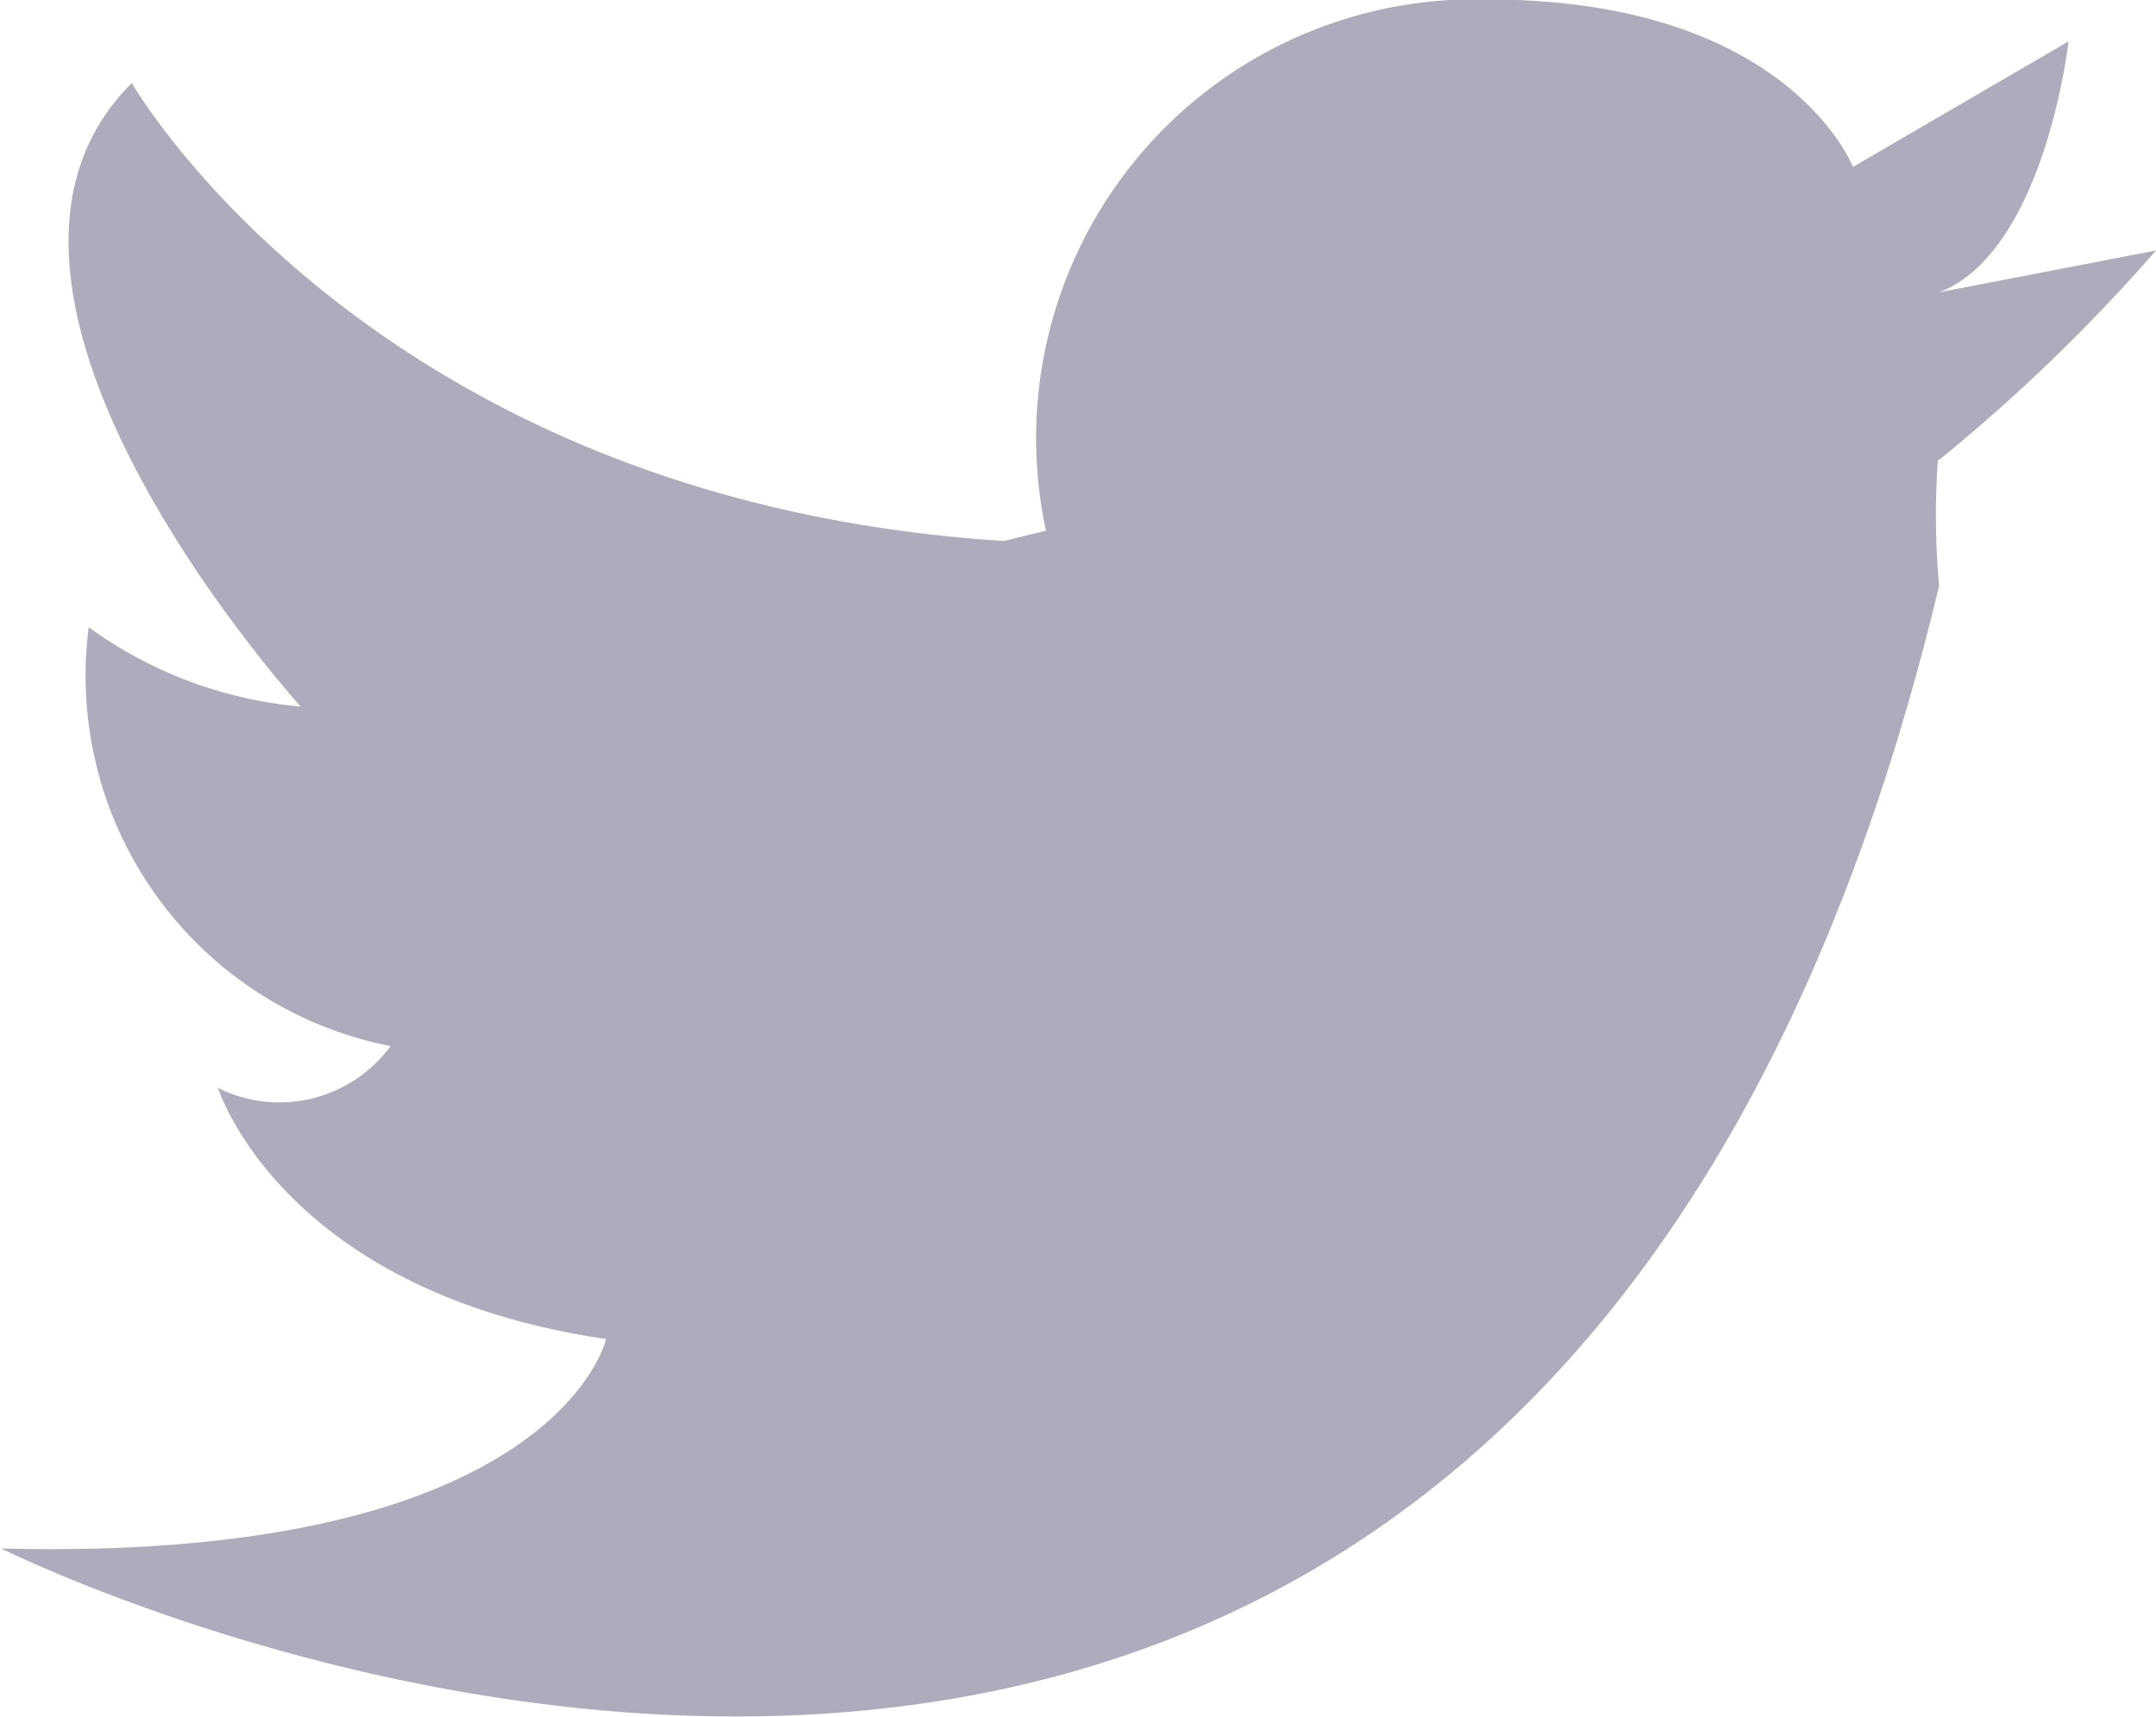 <svg xmlns="http://www.w3.org/2000/svg" width="17.5" height="13.938" viewBox="0 0 17.5 13.938">
<defs>
    <style>
      .cls-1 {
        fill: #acacbd;
        fill-rule: evenodd;
      }
    </style>
  </defs>
  <path id="twitter" class="cls-1" d="M1421.8,49.748l1.76-.34a14.342,14.342,0,0,1-1.76,1.7s0,0-.01,0a6.169,6.169,0,0,0,.01,1.021c-3.36,14.008-15.73,7.815-15.73,7.815,4.5,0.116,4.91-1.7,4.91-1.7-2.64-.387-3.15-2.038-3.15-2.038a1.118,1.118,0,0,0,1.4-.34,3.063,3.063,0,0,1-2.45-3.4,3.436,3.436,0,0,0,1.72.644c-0.32-.363-2.98-3.458-1.37-5.061,0,0,1.94,3.392,7.08,3.717l0.34-.083a3.563,3.563,0,0,1,3.59-4.312c2.44,0,2.96,1.359,2.96,1.359l1.75-1.019S1422.66,49.413,1421.8,49.748Z" transform="translate(-1406.06 -47.375)"/>
</svg>
